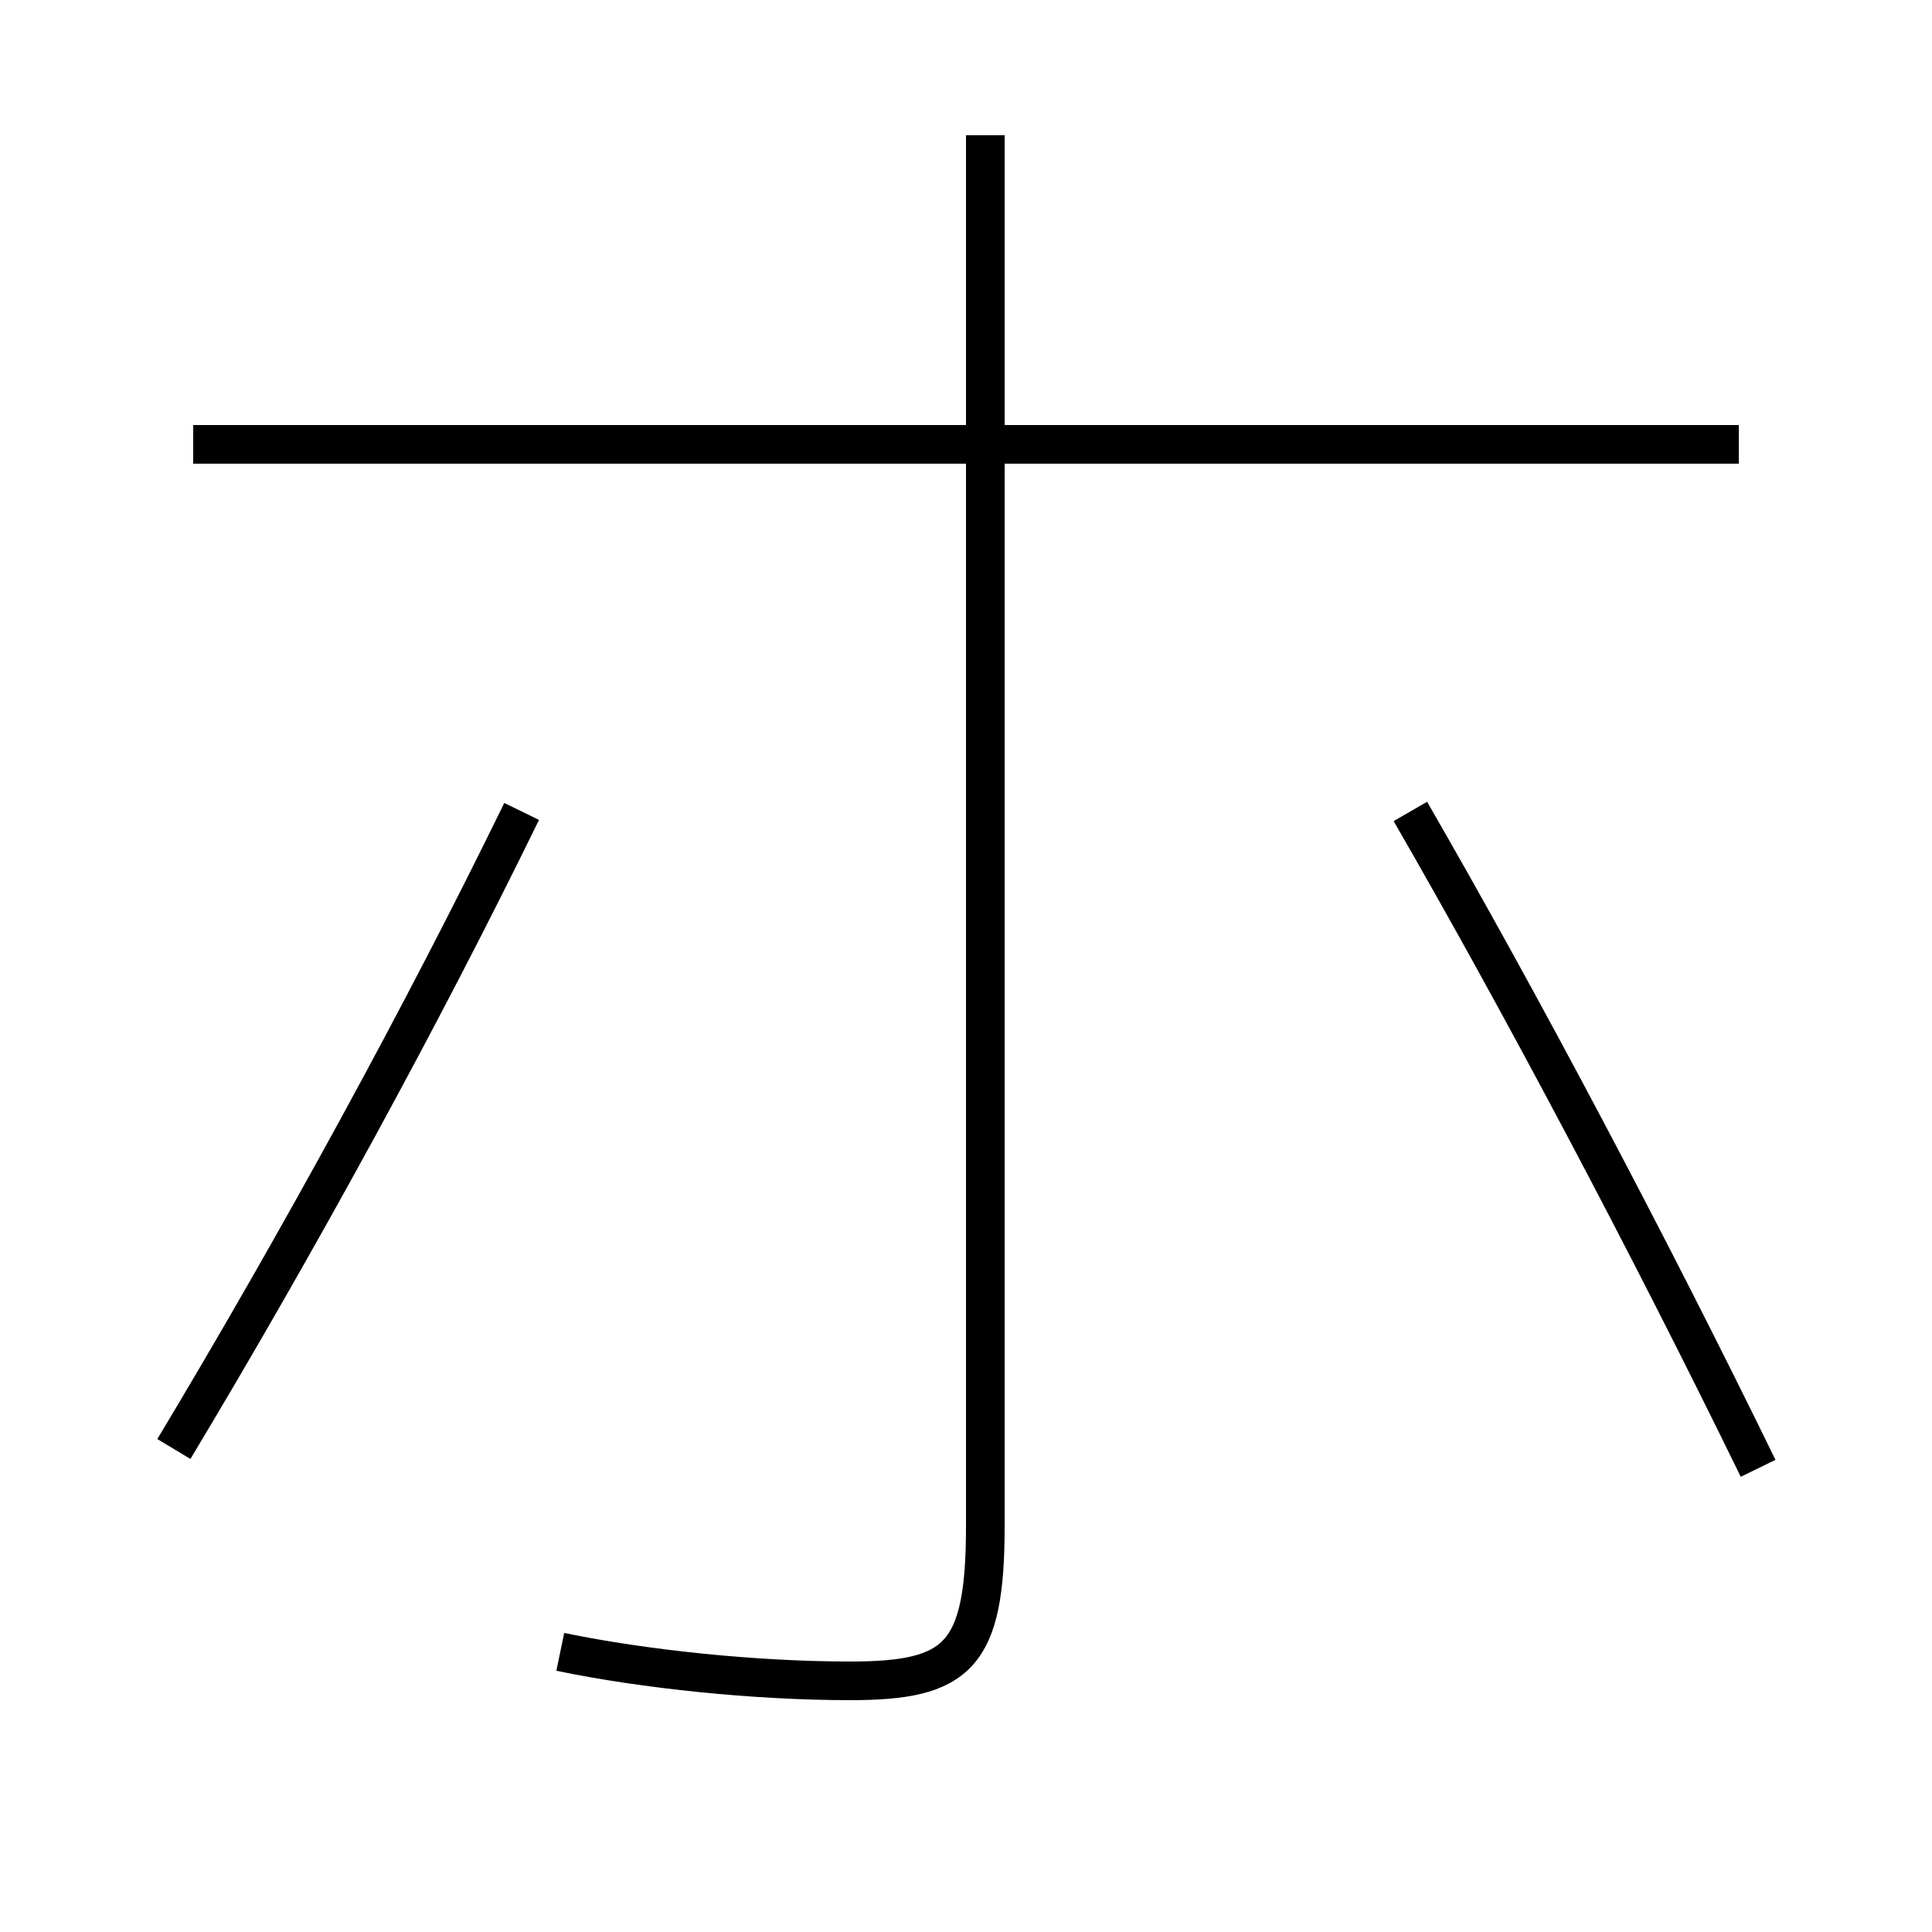 <?xml version='1.0' encoding='utf-8'?>
<svg xmlns="http://www.w3.org/2000/svg" height="100px" version="1.0" viewBox="0 0 100 100" width="100px" x="0px" y="0px">
<line fill="none" stroke="#000000" stroke-width="2" x1="90" x2="10" y1="23" y2="23" /><path d="M91,76 c-5.696,-11.676 -12.323,-24.17 -18,-34" fill="none" stroke="#000000" stroke-width="2" /><path d="M27,42 c-5.096,10.447 -11.541,22.249 -18,33" fill="none" stroke="#000000" stroke-width="2" /><path d="M51,7 v72.0 c0,6.736 -1.416,8 -7,8 c-4.876,0 -10.638,-0.594 -15,-1.5" fill="none" stroke="#000000" stroke-width="2" /></svg>